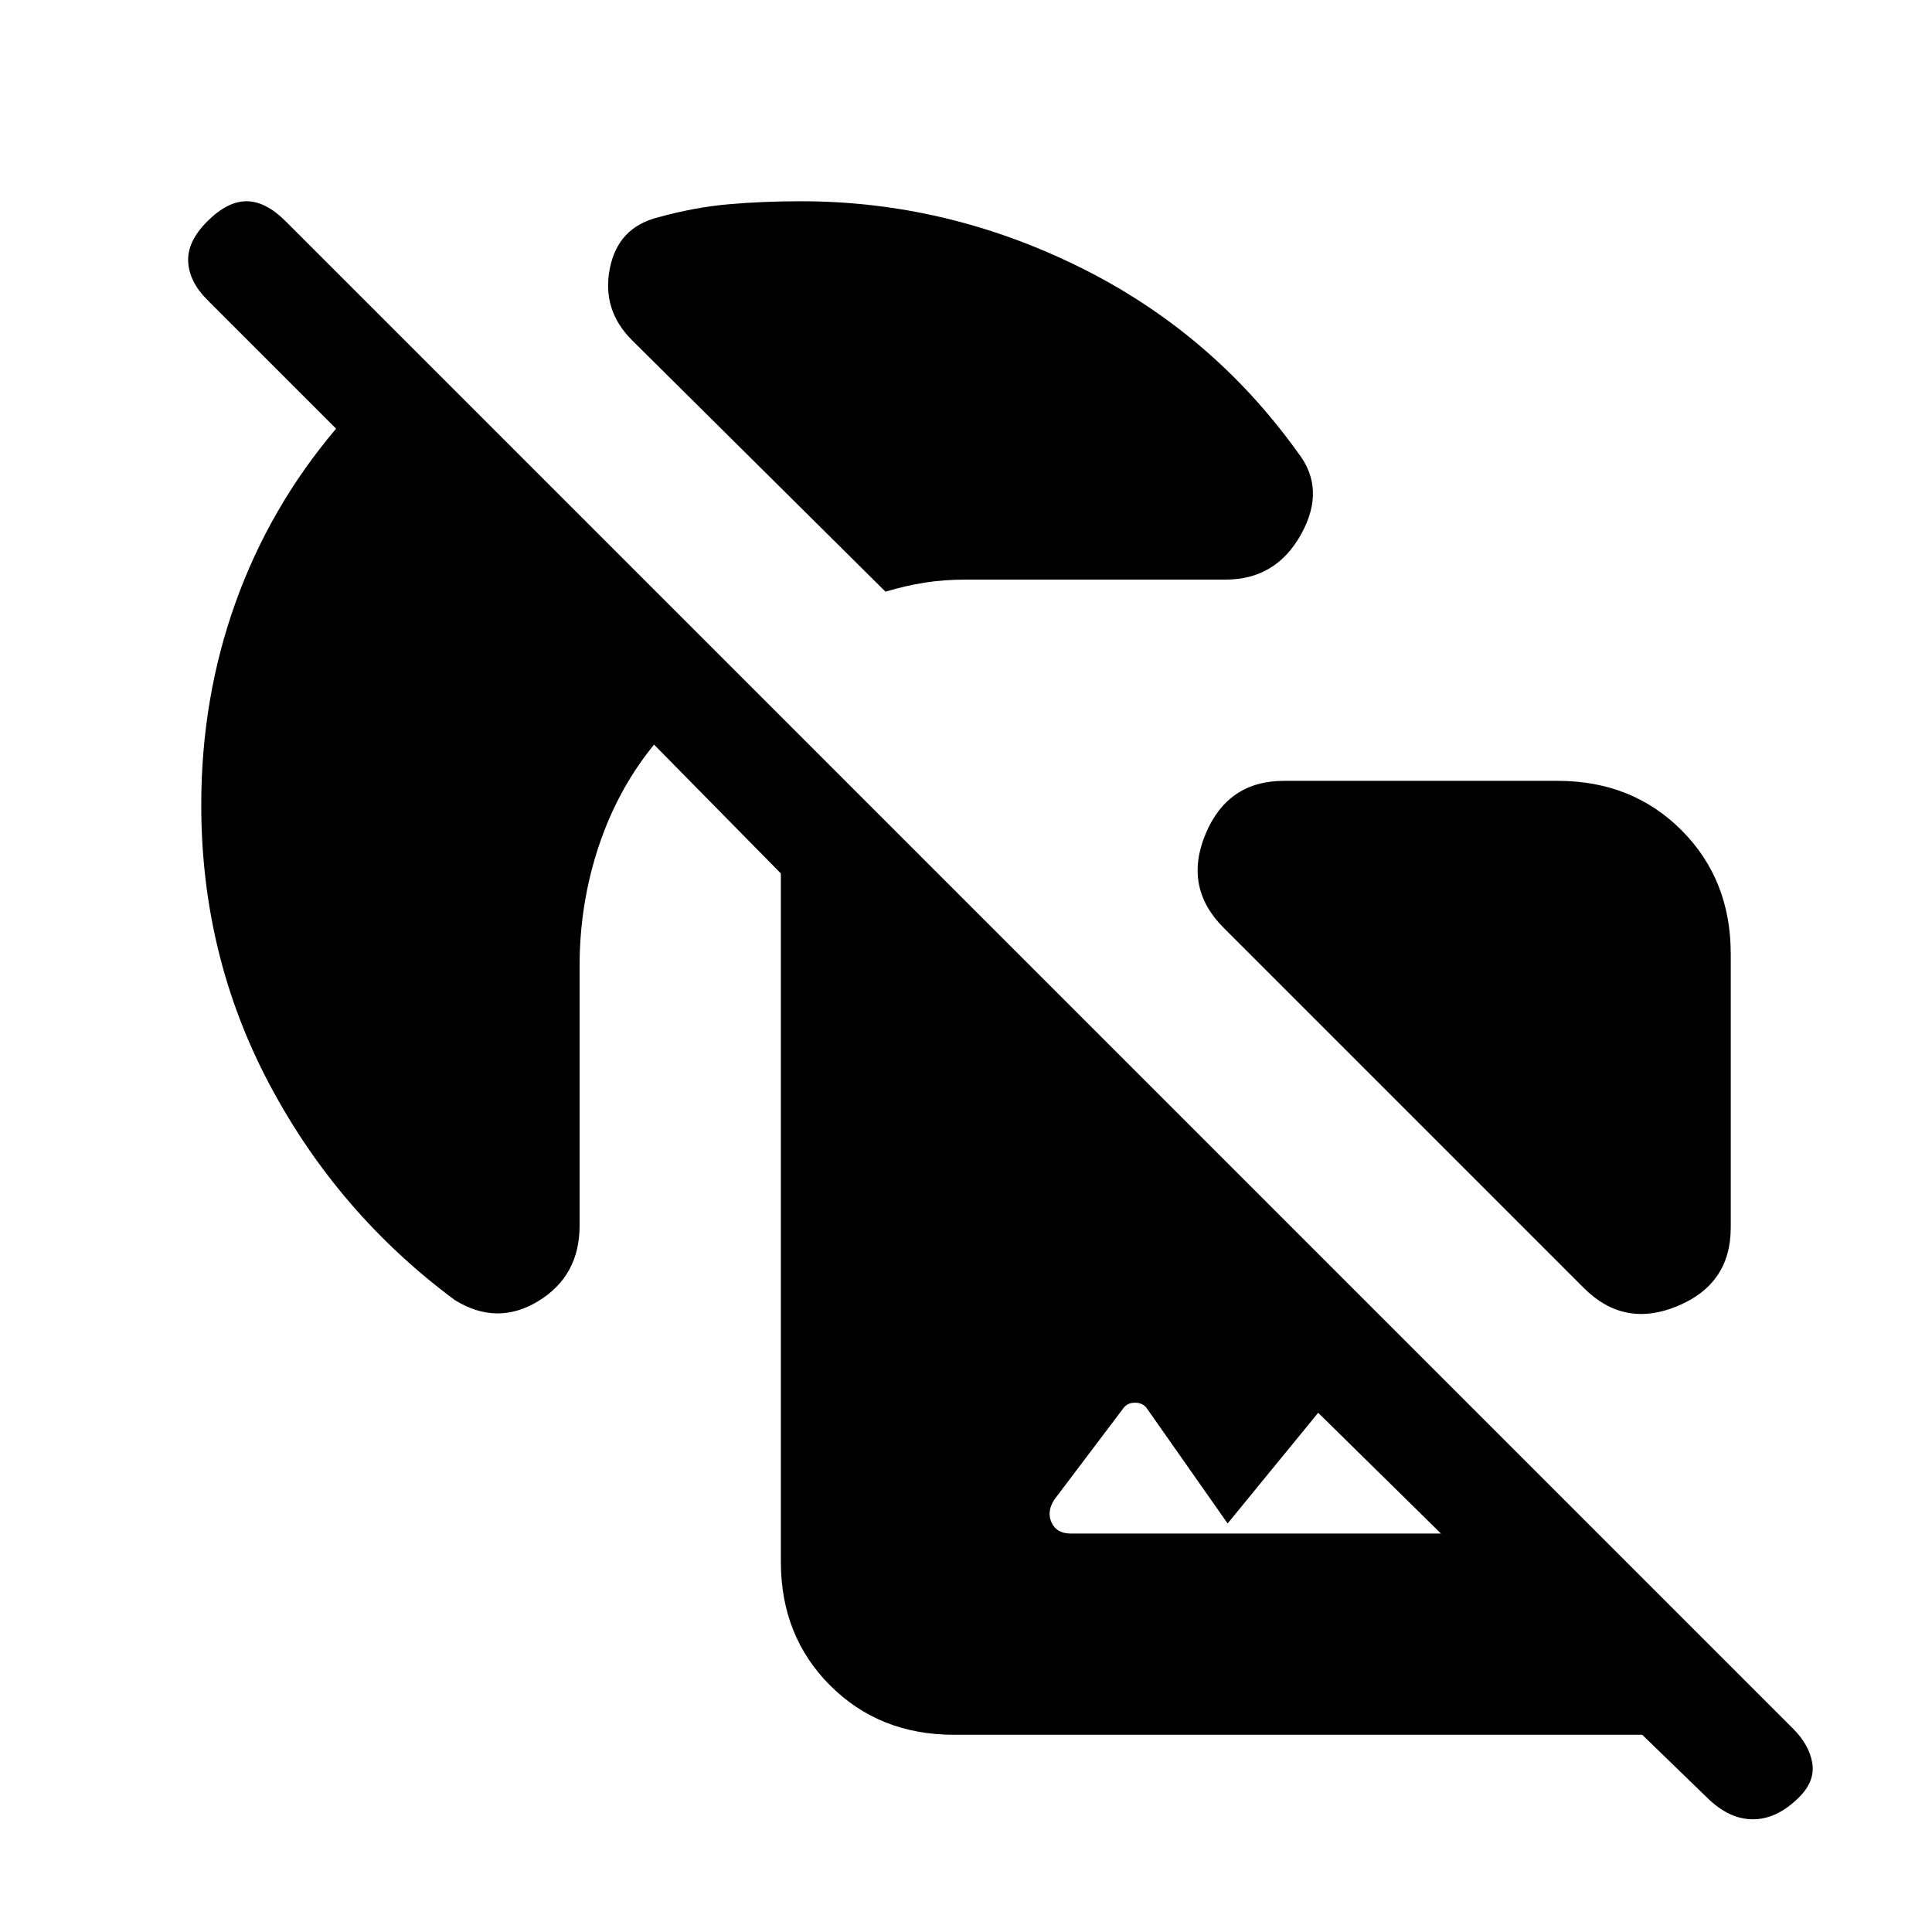 <svg xmlns="http://www.w3.org/2000/svg" height="24" viewBox="0 -960 960 960" width="24"><path d="m167-747-64-64q-9-9-9.5-19t9.5-20q10-10 19.5-10t19.5 10l749 749q8 8 9.5 17T894-67q-11 11-23 11t-23-11l-32-31H474q-37 0-61.5-24.5T388-184v-342l-63-64q-18 22-27.5 50.5T288-480v129q0 25-20.5 37.5T226-314q-58-43-92-107t-34-139q0-53 17-100.5t50-86.5Zm442 75H480q-11 0-20.5 1.5T440-666L314-791q-15-15-11-35.5t24-25.5q18-5 35-6.5t36-1.5q72 0 138 32.5T645-735q14 18 1.5 40.5T609-672Zm251 186v136q0 28-26.5 39t-46.5-9L608-499q-20-20-9-46.5t39-26.5h136q37 0 61.5 24.5T860-486ZM532-198h184l-61-60-45 55-40-57q-2-3-6-3t-6 3l-34 45q-4 6-1.5 11.5t9.5 5.5Z"/></svg>